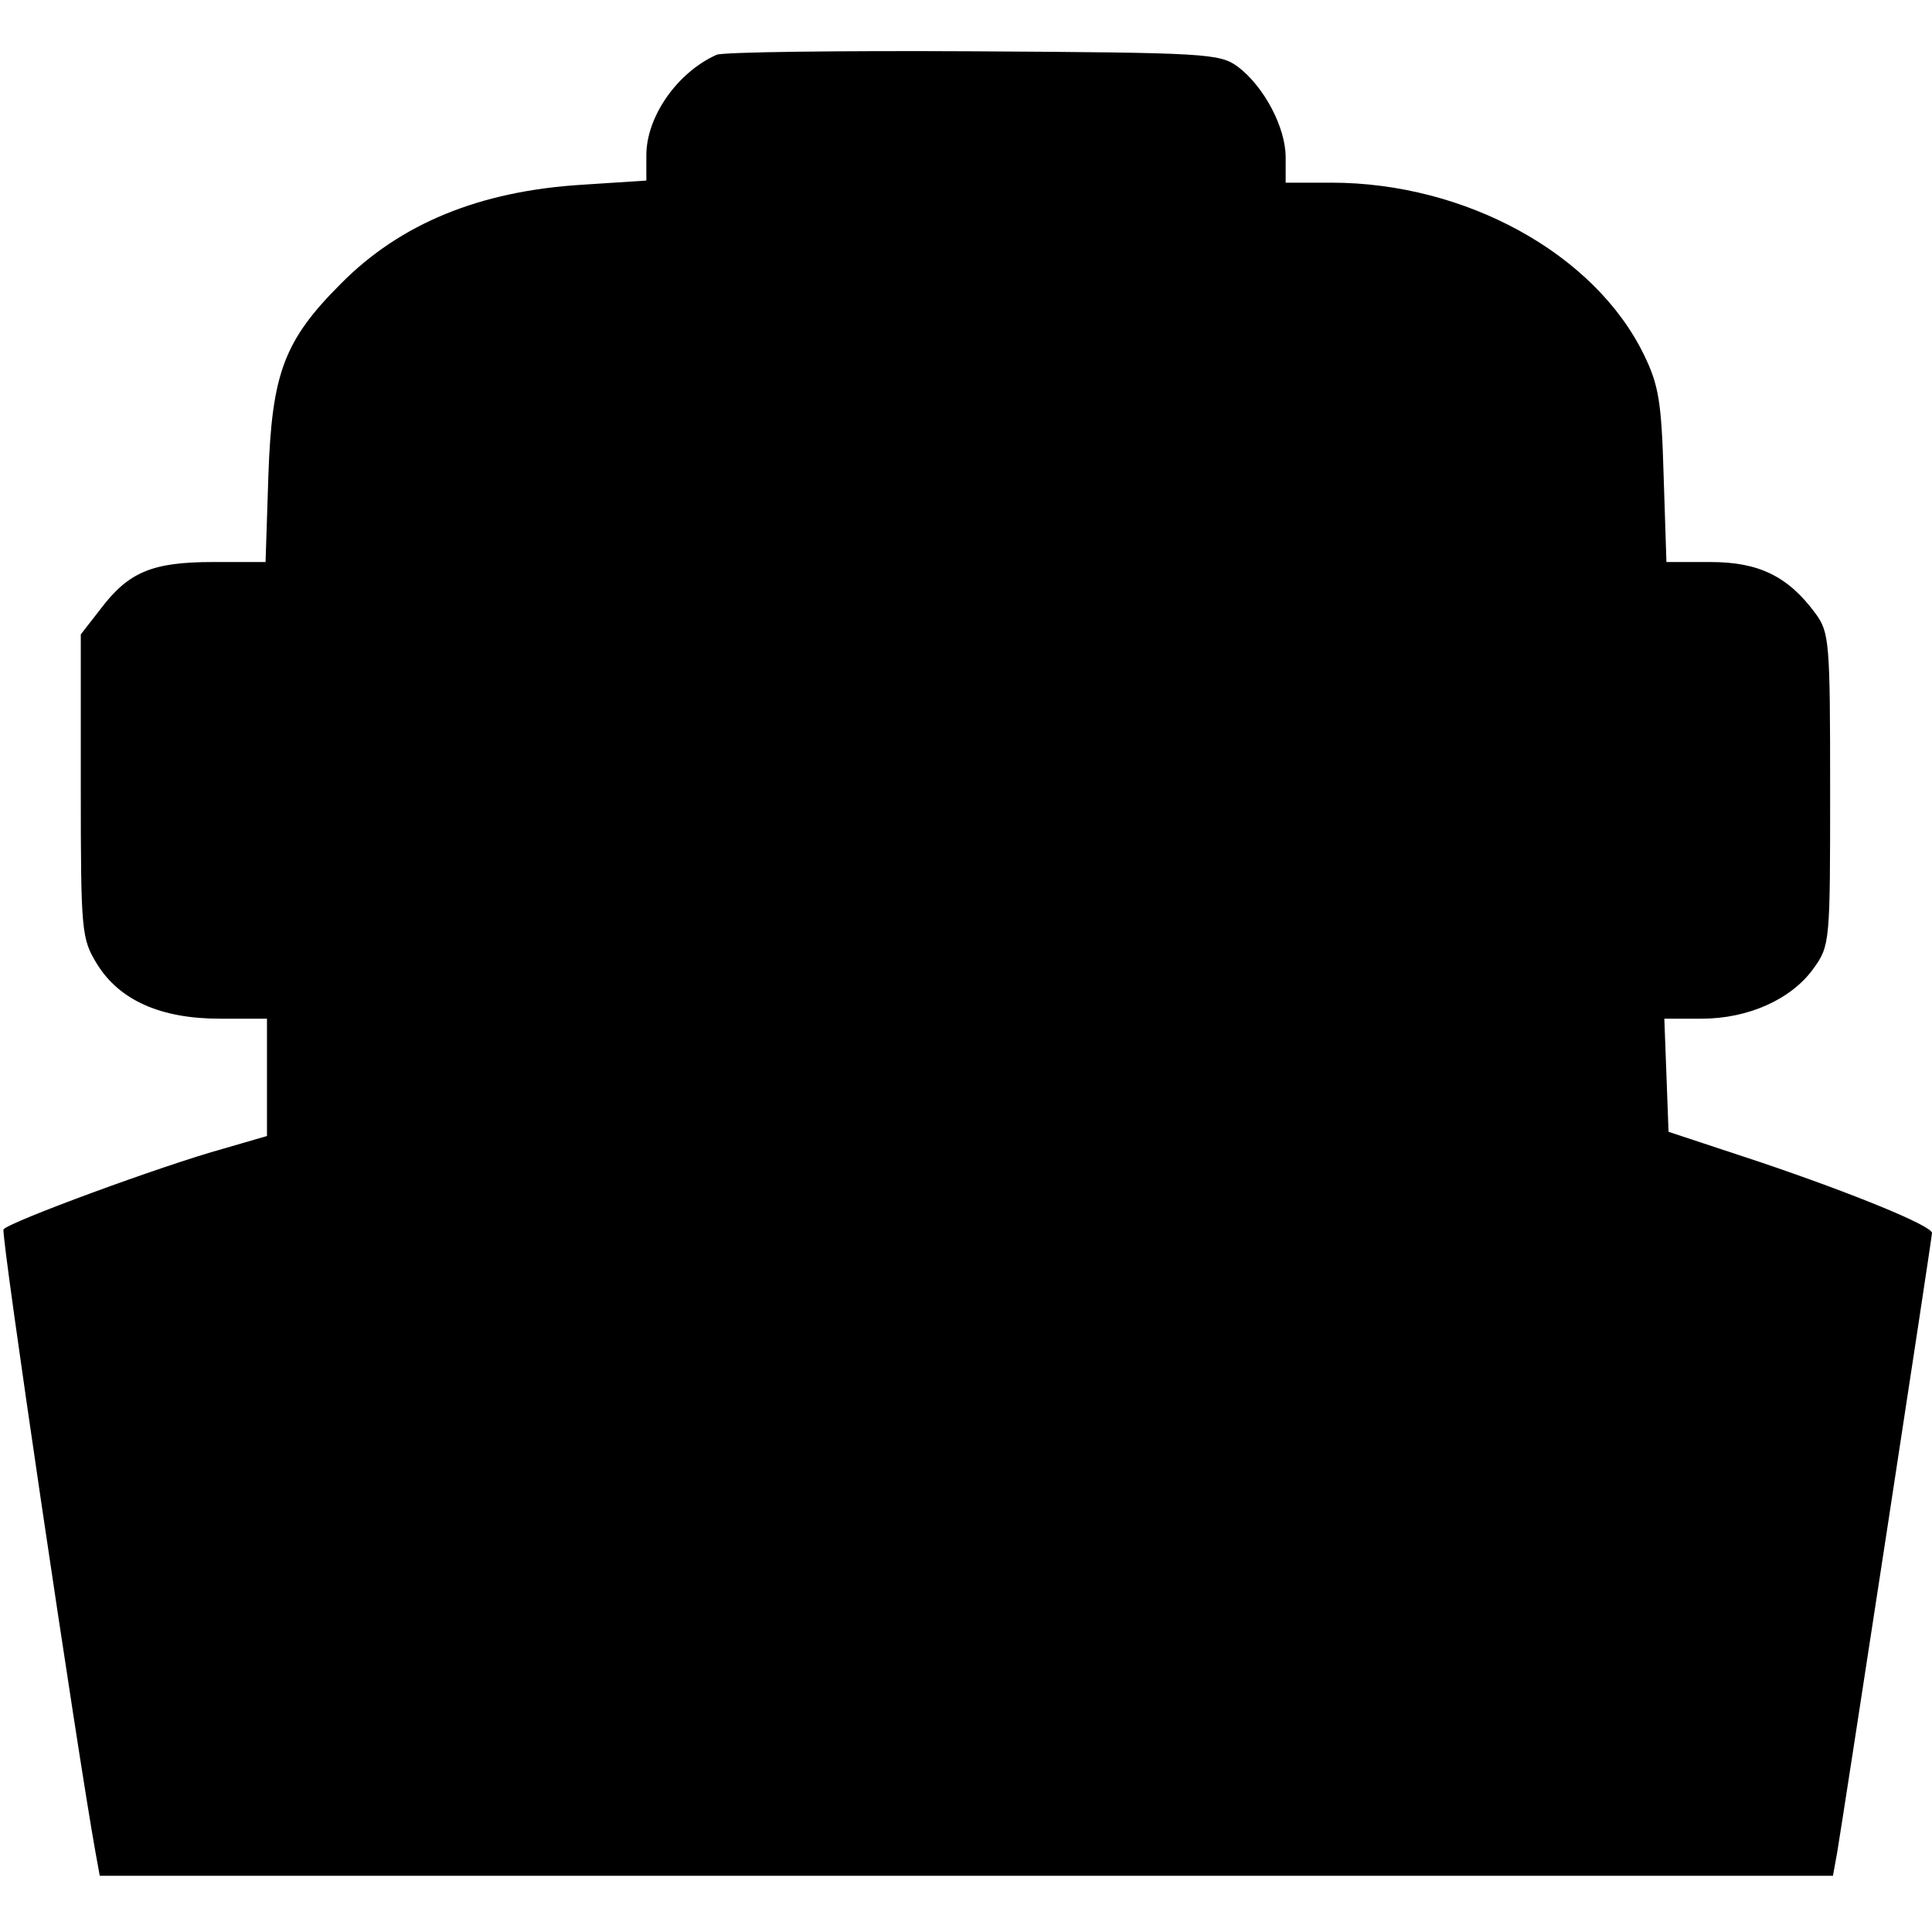 <?xml version="1.0" standalone="no"?>
<!DOCTYPE svg PUBLIC "-//W3C//DTD SVG 20010904//EN"
 "http://www.w3.org/TR/2001/REC-SVG-20010904/DTD/svg10.dtd">
<svg version="1.0" xmlns="http://www.w3.org/2000/svg"
 width="275pt" height="275pt" viewBox="0 0 275 275"
 preserveAspectRatio="xMidYMid meet">
<g transform="translate(0,275) scale(0.1,-0.1)"
fill="#000000" stroke="none">
<path d="M1020 2672 c-56 -25 -100 -88 -100 -143 l0 -36 -92 -6 c-145 -9 -258
-55 -343 -141 -81 -81 -98 -128 -103 -273 l-4 -123 -75 0 c-86 0 -120 -14
-160 -67 l-28 -36 0 -216 c0 -208 1 -217 23 -253 32 -52 91 -78 175 -78 l67 0
0 -84 0 -83 -62 -18 c-87 -24 -307 -105 -313 -115 -4 -7 105 -743 131 -887 l6
-33 1234 0 1233 0 6 33 c8 47 135 875 135 882 0 10 -109 55 -245 101 l-130 43
-3 81 -3 80 53 0 c67 0 128 28 159 71 24 33 24 38 24 256 0 209 -1 223 -21
250 -39 53 -81 73 -149 73 l-63 0 -4 123 c-3 105 -7 129 -28 172 -70 144 -254
245 -445 245 l-65 0 0 36 c0 43 -31 101 -68 129 -26 19 -44 20 -377 22 -192 1
-357 -1 -365 -5z"/>
</g>
</svg>
